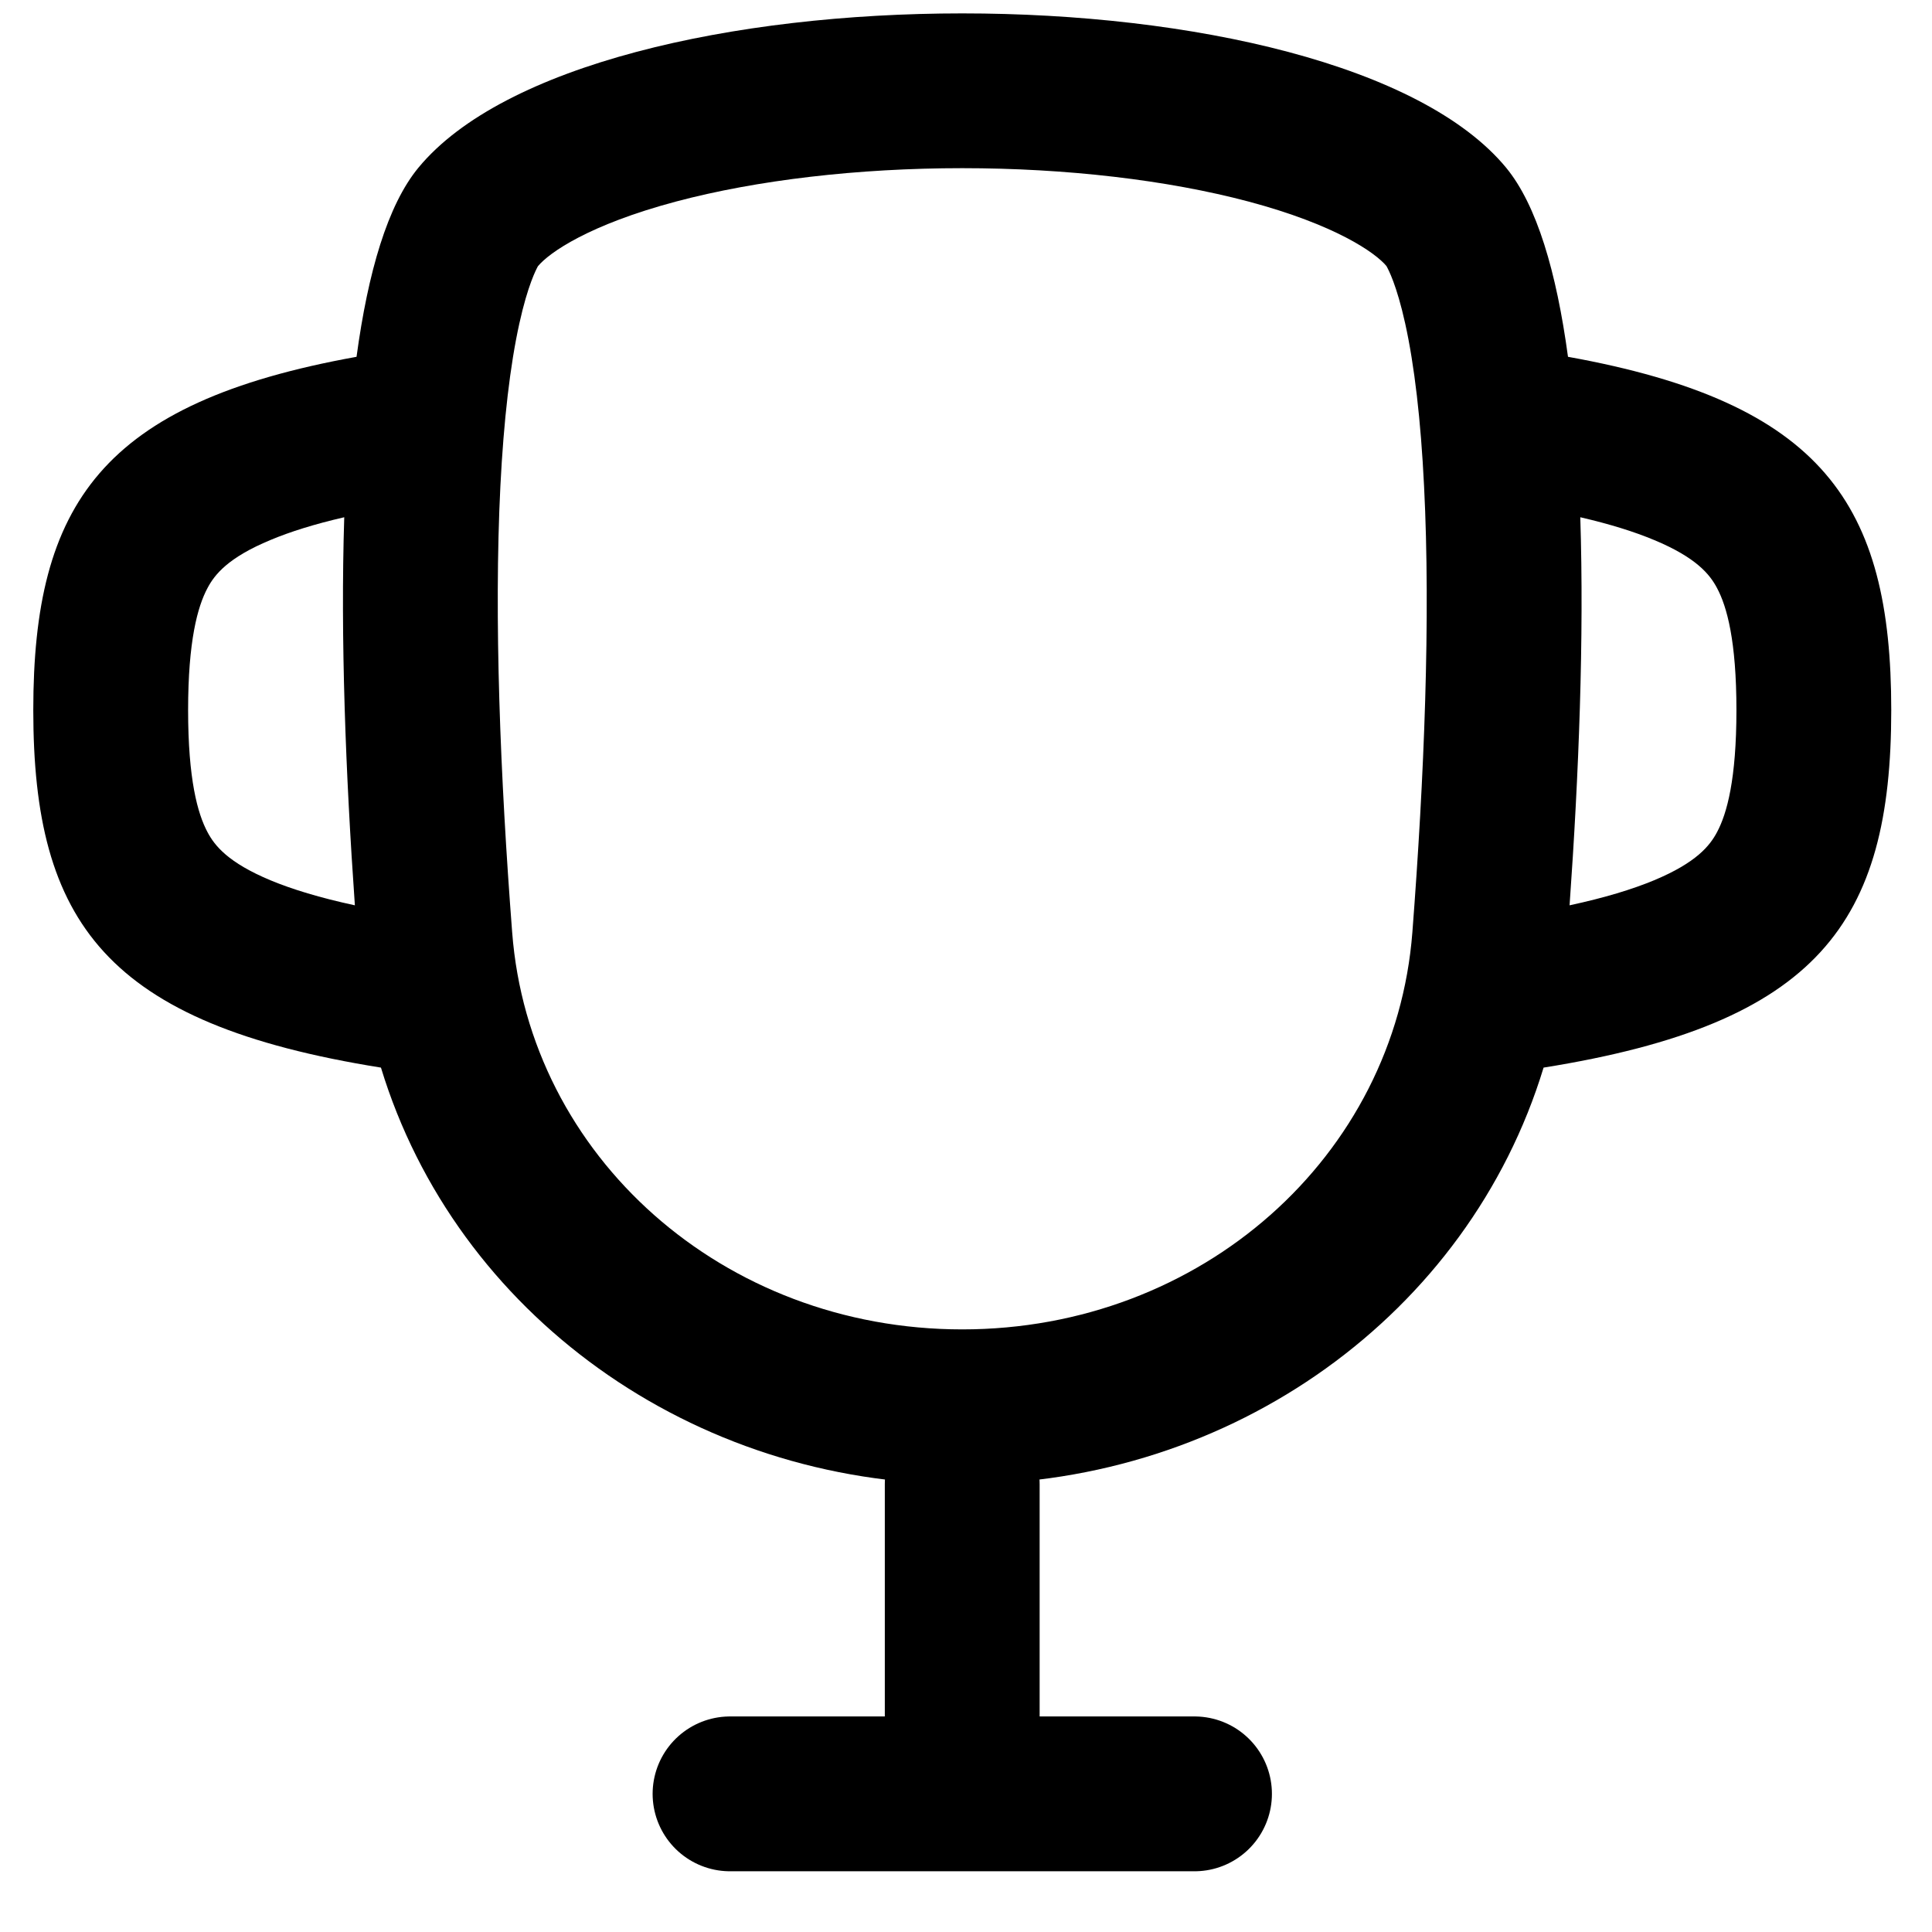 <svg width="22" height="22" viewBox="0 0 22 22" fill="none" xmlns="http://www.w3.org/2000/svg">
<path fill-rule="evenodd" clip-rule="evenodd" d="M6.125 3.032C6.253 2.877 6.707 2.559 7.698 2.295C8.62 2.05 9.77 1.915 10.957 1.915C12.145 1.915 13.294 2.05 14.217 2.295C15.207 2.559 15.662 2.877 15.79 3.032C15.788 3.029 15.788 3.03 15.791 3.036C15.809 3.068 15.904 3.244 16.001 3.683C16.106 4.158 16.179 4.783 16.216 5.535C16.292 7.037 16.218 8.856 16.083 10.615C15.887 13.169 13.679 15.138 10.957 15.138C8.236 15.138 6.027 13.169 5.832 10.615C5.697 8.856 5.623 7.037 5.698 5.535C5.736 4.783 5.809 4.158 5.914 3.683C6.011 3.244 6.106 3.068 6.123 3.036L6.123 3.036C6.126 3.03 6.127 3.029 6.125 3.032ZM4.765 1.909C6.7 -0.433 15.215 -0.433 17.15 1.909C17.5 2.334 17.724 3.097 17.855 4.063C20.756 4.586 21.536 5.741 21.536 8.086C21.536 10.504 20.707 11.657 17.577 12.157C16.721 14.967 14.029 16.901 10.957 16.901C7.886 16.901 5.194 14.967 4.338 12.157C1.208 11.657 0.379 10.504 0.379 8.086C0.379 5.741 1.159 4.586 4.06 4.063C4.191 3.097 4.414 2.334 4.765 1.909ZM3.92 5.89C3.577 5.969 3.302 6.056 3.08 6.149C2.596 6.35 2.444 6.543 2.363 6.696C2.25 6.907 2.142 7.298 2.142 8.086C2.142 8.874 2.25 9.265 2.363 9.476C2.444 9.629 2.596 9.822 3.08 10.024C3.328 10.127 3.642 10.223 4.041 10.309C3.936 8.815 3.876 7.264 3.92 5.89ZM17.873 10.309C18.273 10.223 18.587 10.127 18.835 10.024C19.319 9.822 19.471 9.629 19.552 9.476C19.665 9.265 19.773 8.874 19.773 8.086C19.773 7.298 19.665 6.907 19.552 6.696C19.471 6.543 19.319 6.35 18.835 6.149C18.613 6.056 18.337 5.969 17.995 5.89C18.039 7.264 17.979 8.815 17.873 10.309Z" fill="currentColor"/>
<path d="M10.957 16.901V20.427H13.602H8.313" stroke="currentColor" stroke-width="1.763" stroke-linecap="round" stroke-linejoin="round"/>
</svg>

